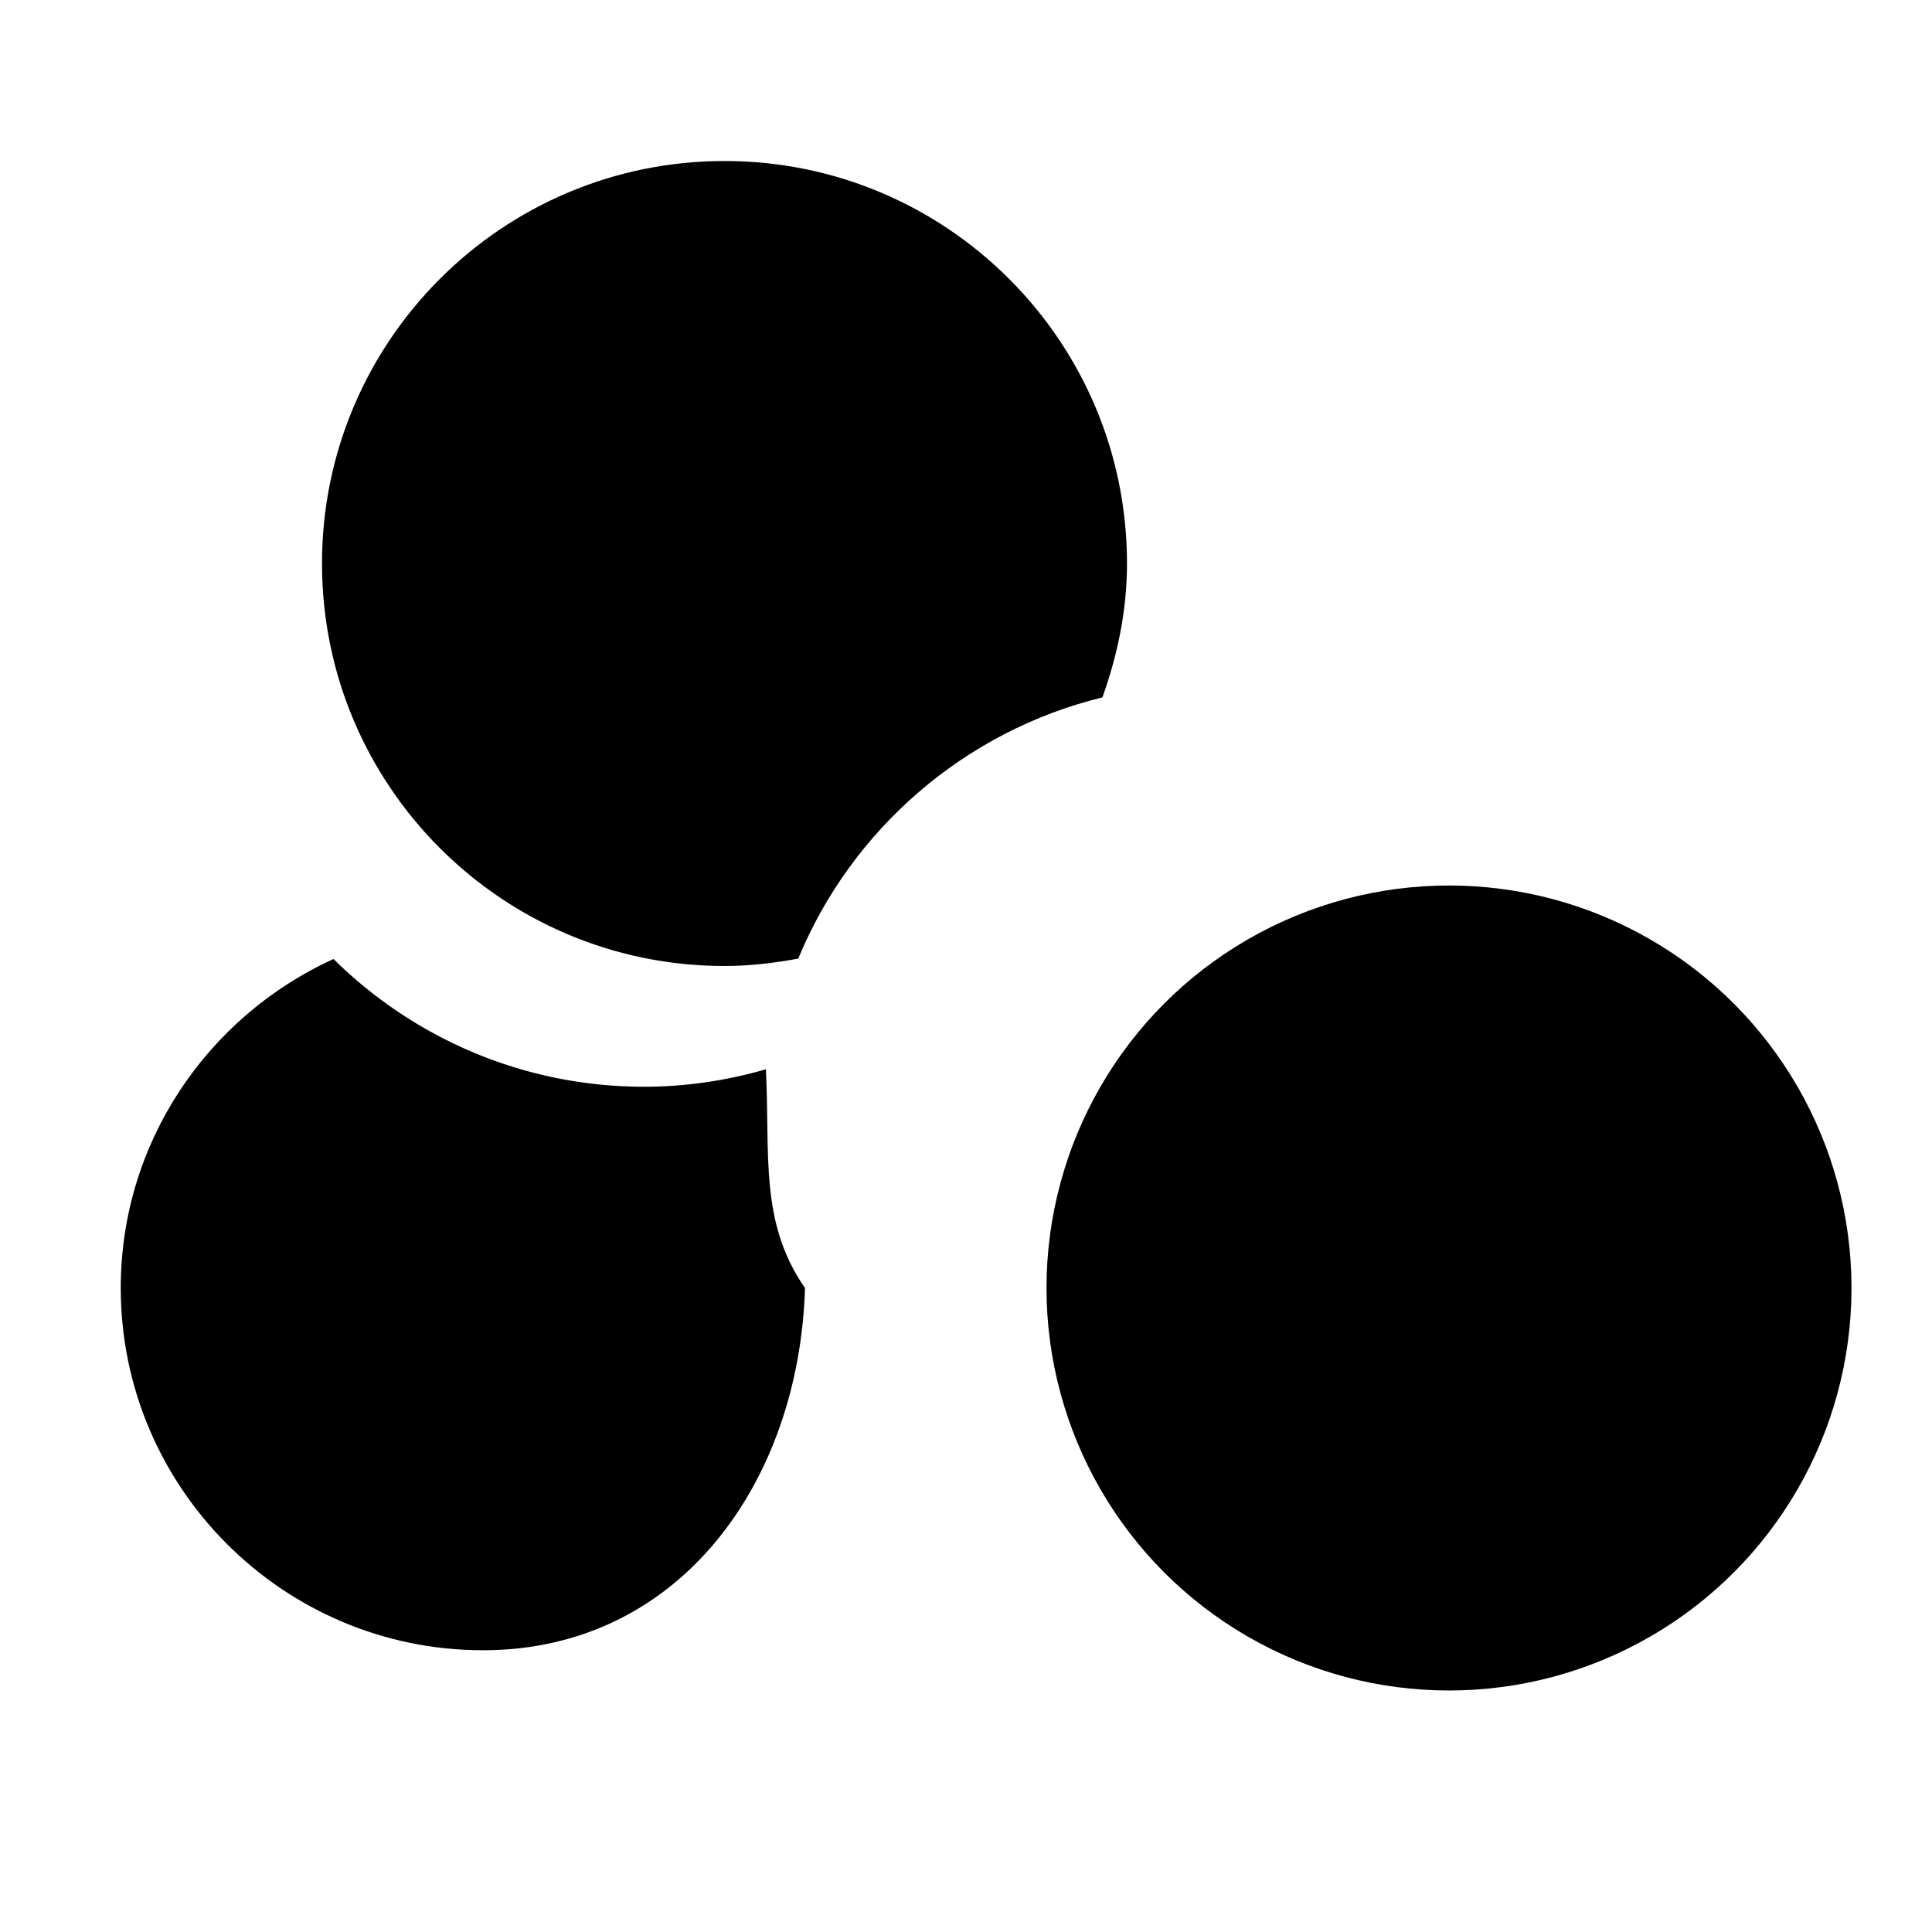 <?xml version="1.0" encoding="utf-8"?>
<!-- Generator: Adobe Illustrator 15.1.0, SVG Export Plug-In . SVG Version: 6.00 Build 0)  -->
<!DOCTYPE svg PUBLIC "-//W3C//DTD SVG 1.1//EN" "http://www.w3.org/Graphics/SVG/1.1/DTD/svg11.dtd">
<svg version="1.1" xmlns="http://www.w3.org/2000/svg" xmlns:xlink="http://www.w3.org/1999/xlink" x="0px" y="0px" width="24px"
	 height="24px" viewBox="0 0 24 24" enable-background="new 0 0 24 24" xml:space="preserve">
<g id="Layer_1">
	<path d="M8,13.5c-1.502,0-2.865-0.607-3.858-1.587C2.587,12.623,1.5,14.183,1.5,16c0,2.481,2.019,4.5,4.5,4.5
		c2.436,0,3.927-2.081,4-4.5c-0.569-0.817-0.432-1.661-0.486-2.717C9.033,13.422,8.526,13.5,8,13.5z"/>
	<path d="M14,7c0-2.762-2.239-5-5-5S4,4.238,4,7s2.239,5,5,5c0.313,0,0.618-0.037,0.916-0.092c0.663-1.605,2.065-2.826,3.779-3.245
		C13.881,8.141,14,7.586,14,7z"/>
	<circle cx="18" cy="16" r="5"/>
</g>
<g id="Layer_2">
</g>
</svg>
